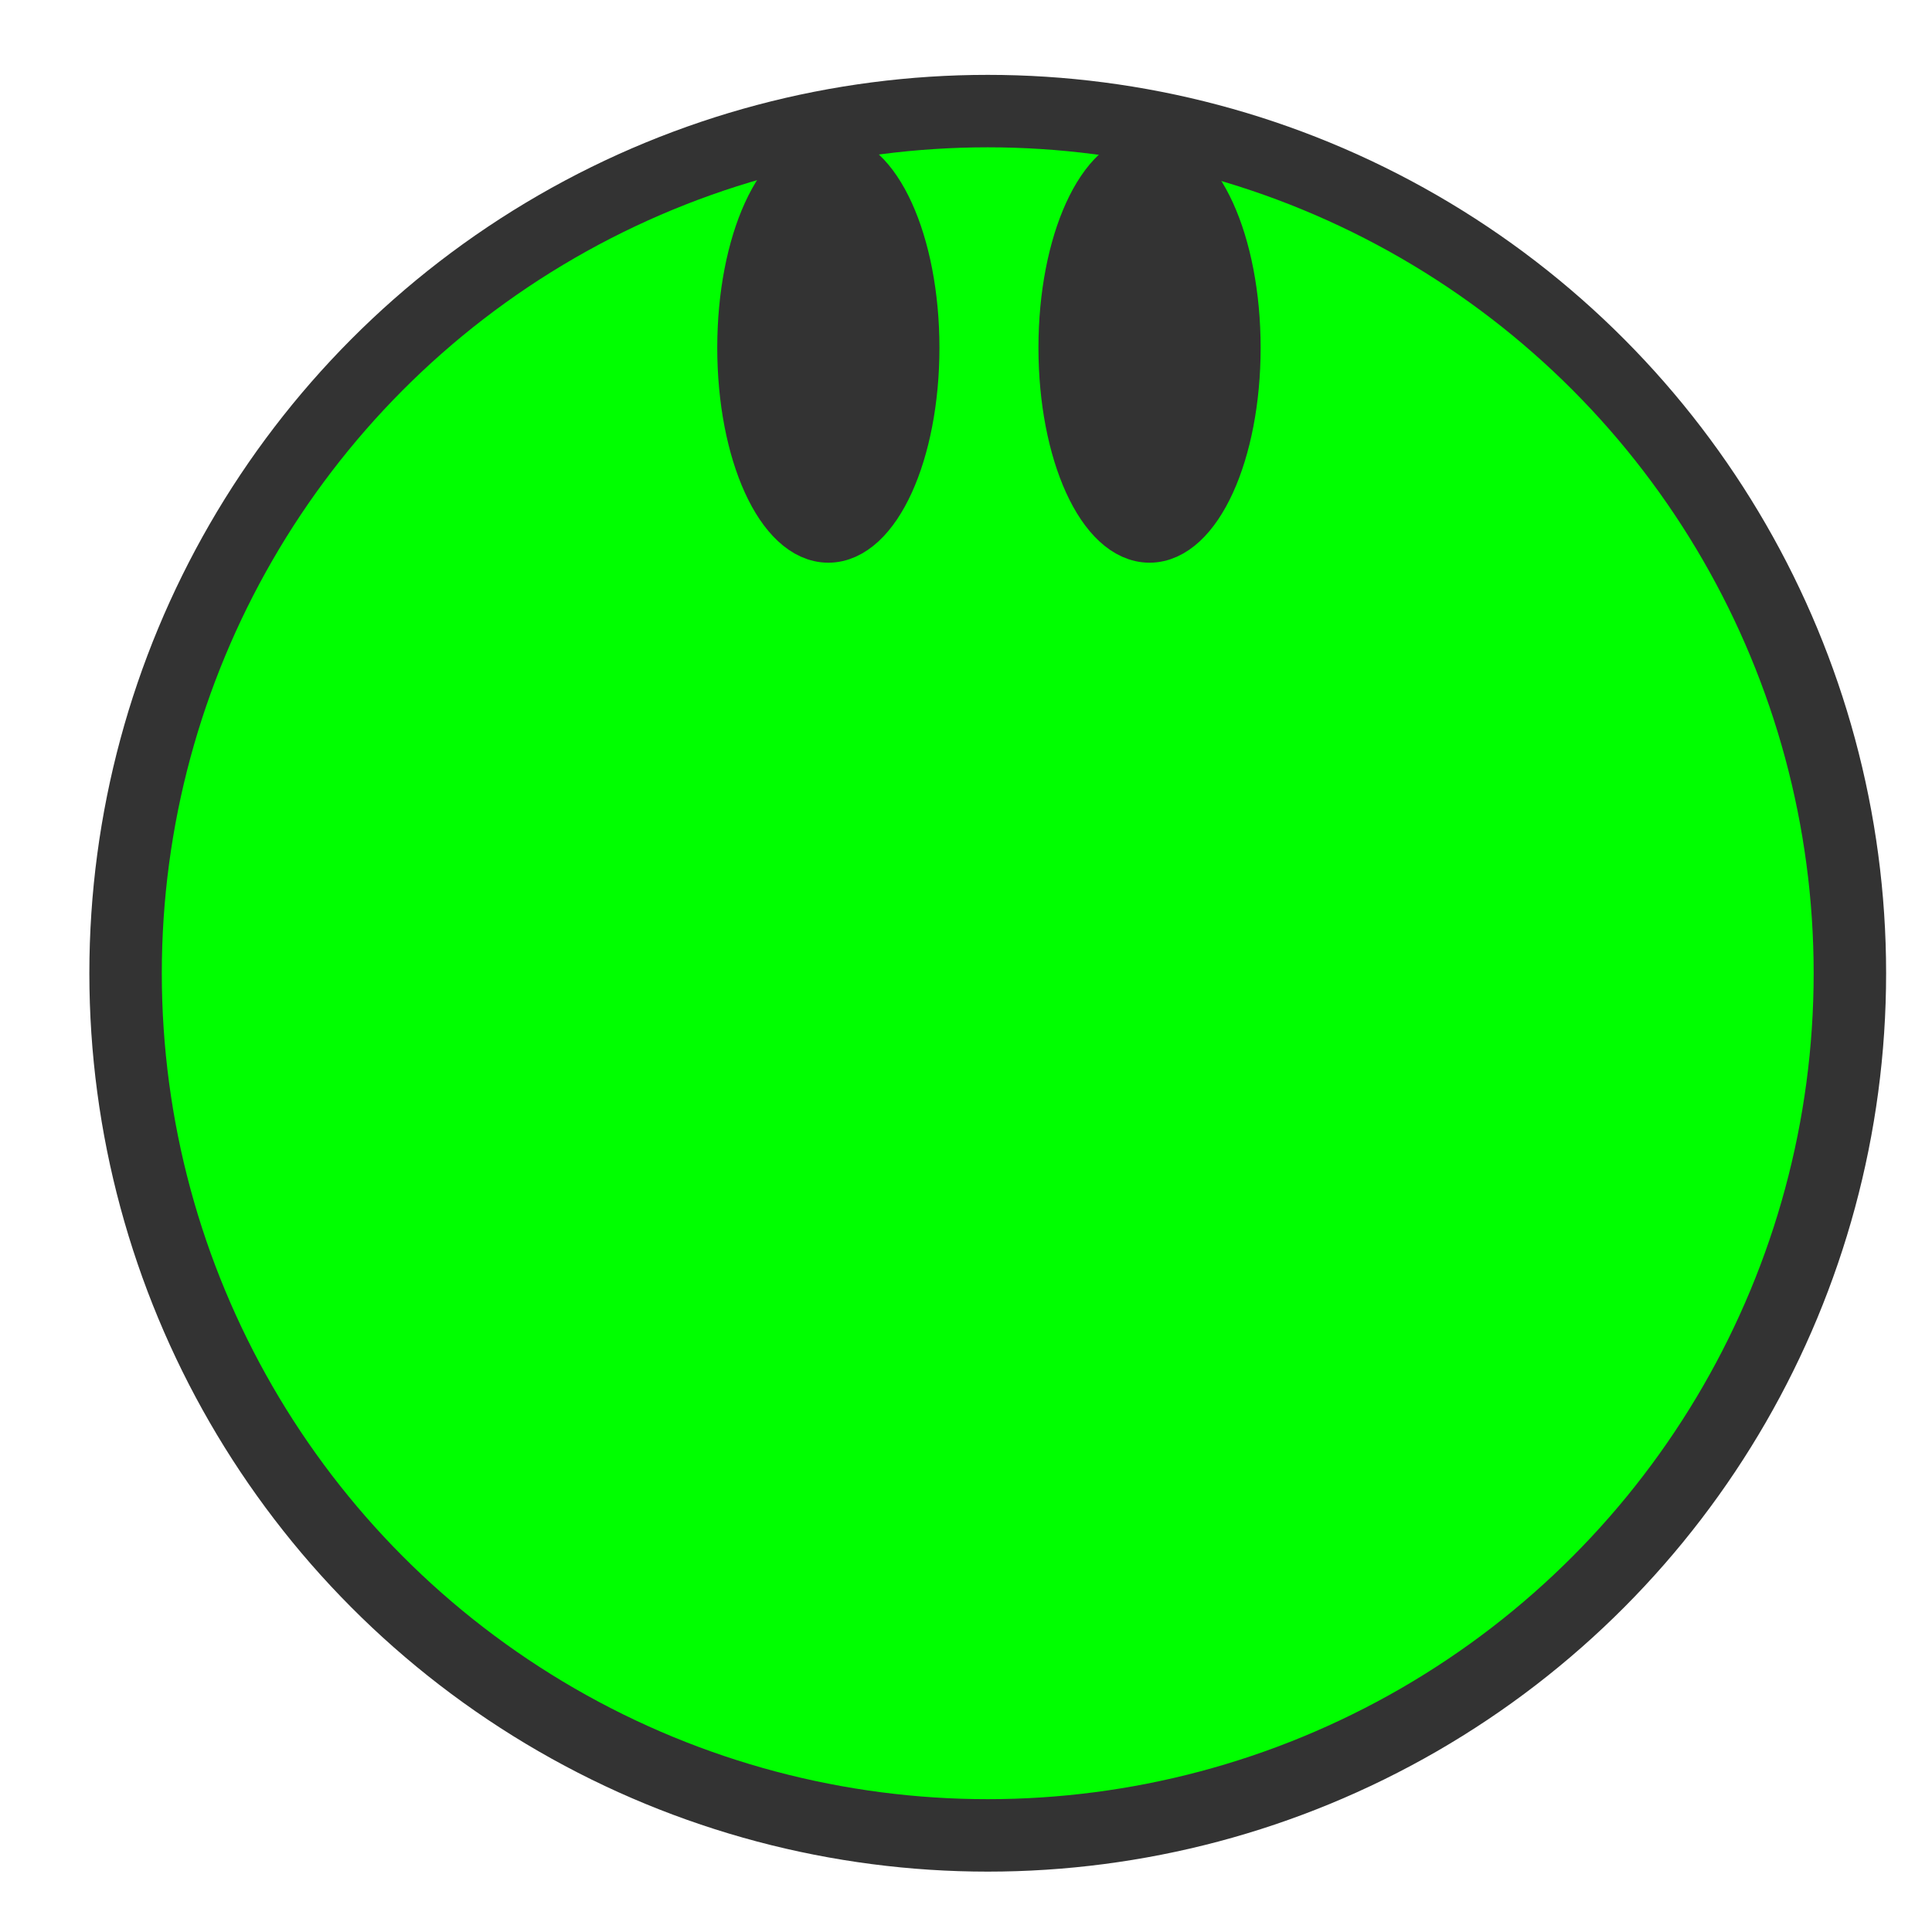 <?xml version="1.0" encoding="utf-8"?>
<!-- Generator: Adobe Illustrator 19.2.1, SVG Export Plug-In . SVG Version: 6.00 Build 0)  -->
<svg version="1.1" id="レイヤー_1" xmlns="http://www.w3.org/2000/svg" xmlns:xlink="http://www.w3.org/1999/xlink" x="0px"
	 y="0px" viewBox="0 0 80 80" style="enable-background:new 0 0 80 80;" xml:space="preserve">
<g>
	<style type="text/css">
		.st0{fill:#00FF00;stroke:#333333;stroke-width:3;stroke-miterlimit:10;}
		.st1{fill:#333333;stroke:#333333;stroke-width:2;stroke-miterlimit:10;}
	</style>
	<circle class="st0" cx="40.9" cy="40.3" r="35.7"/>
	<ellipse class="st1" cx="34.3" cy="14.4" rx="3.6" ry="7.9"/>
	<ellipse class="st1" cx="47.6" cy="14.4" rx="3.6" ry="7.9"/>
</g>
</svg>
